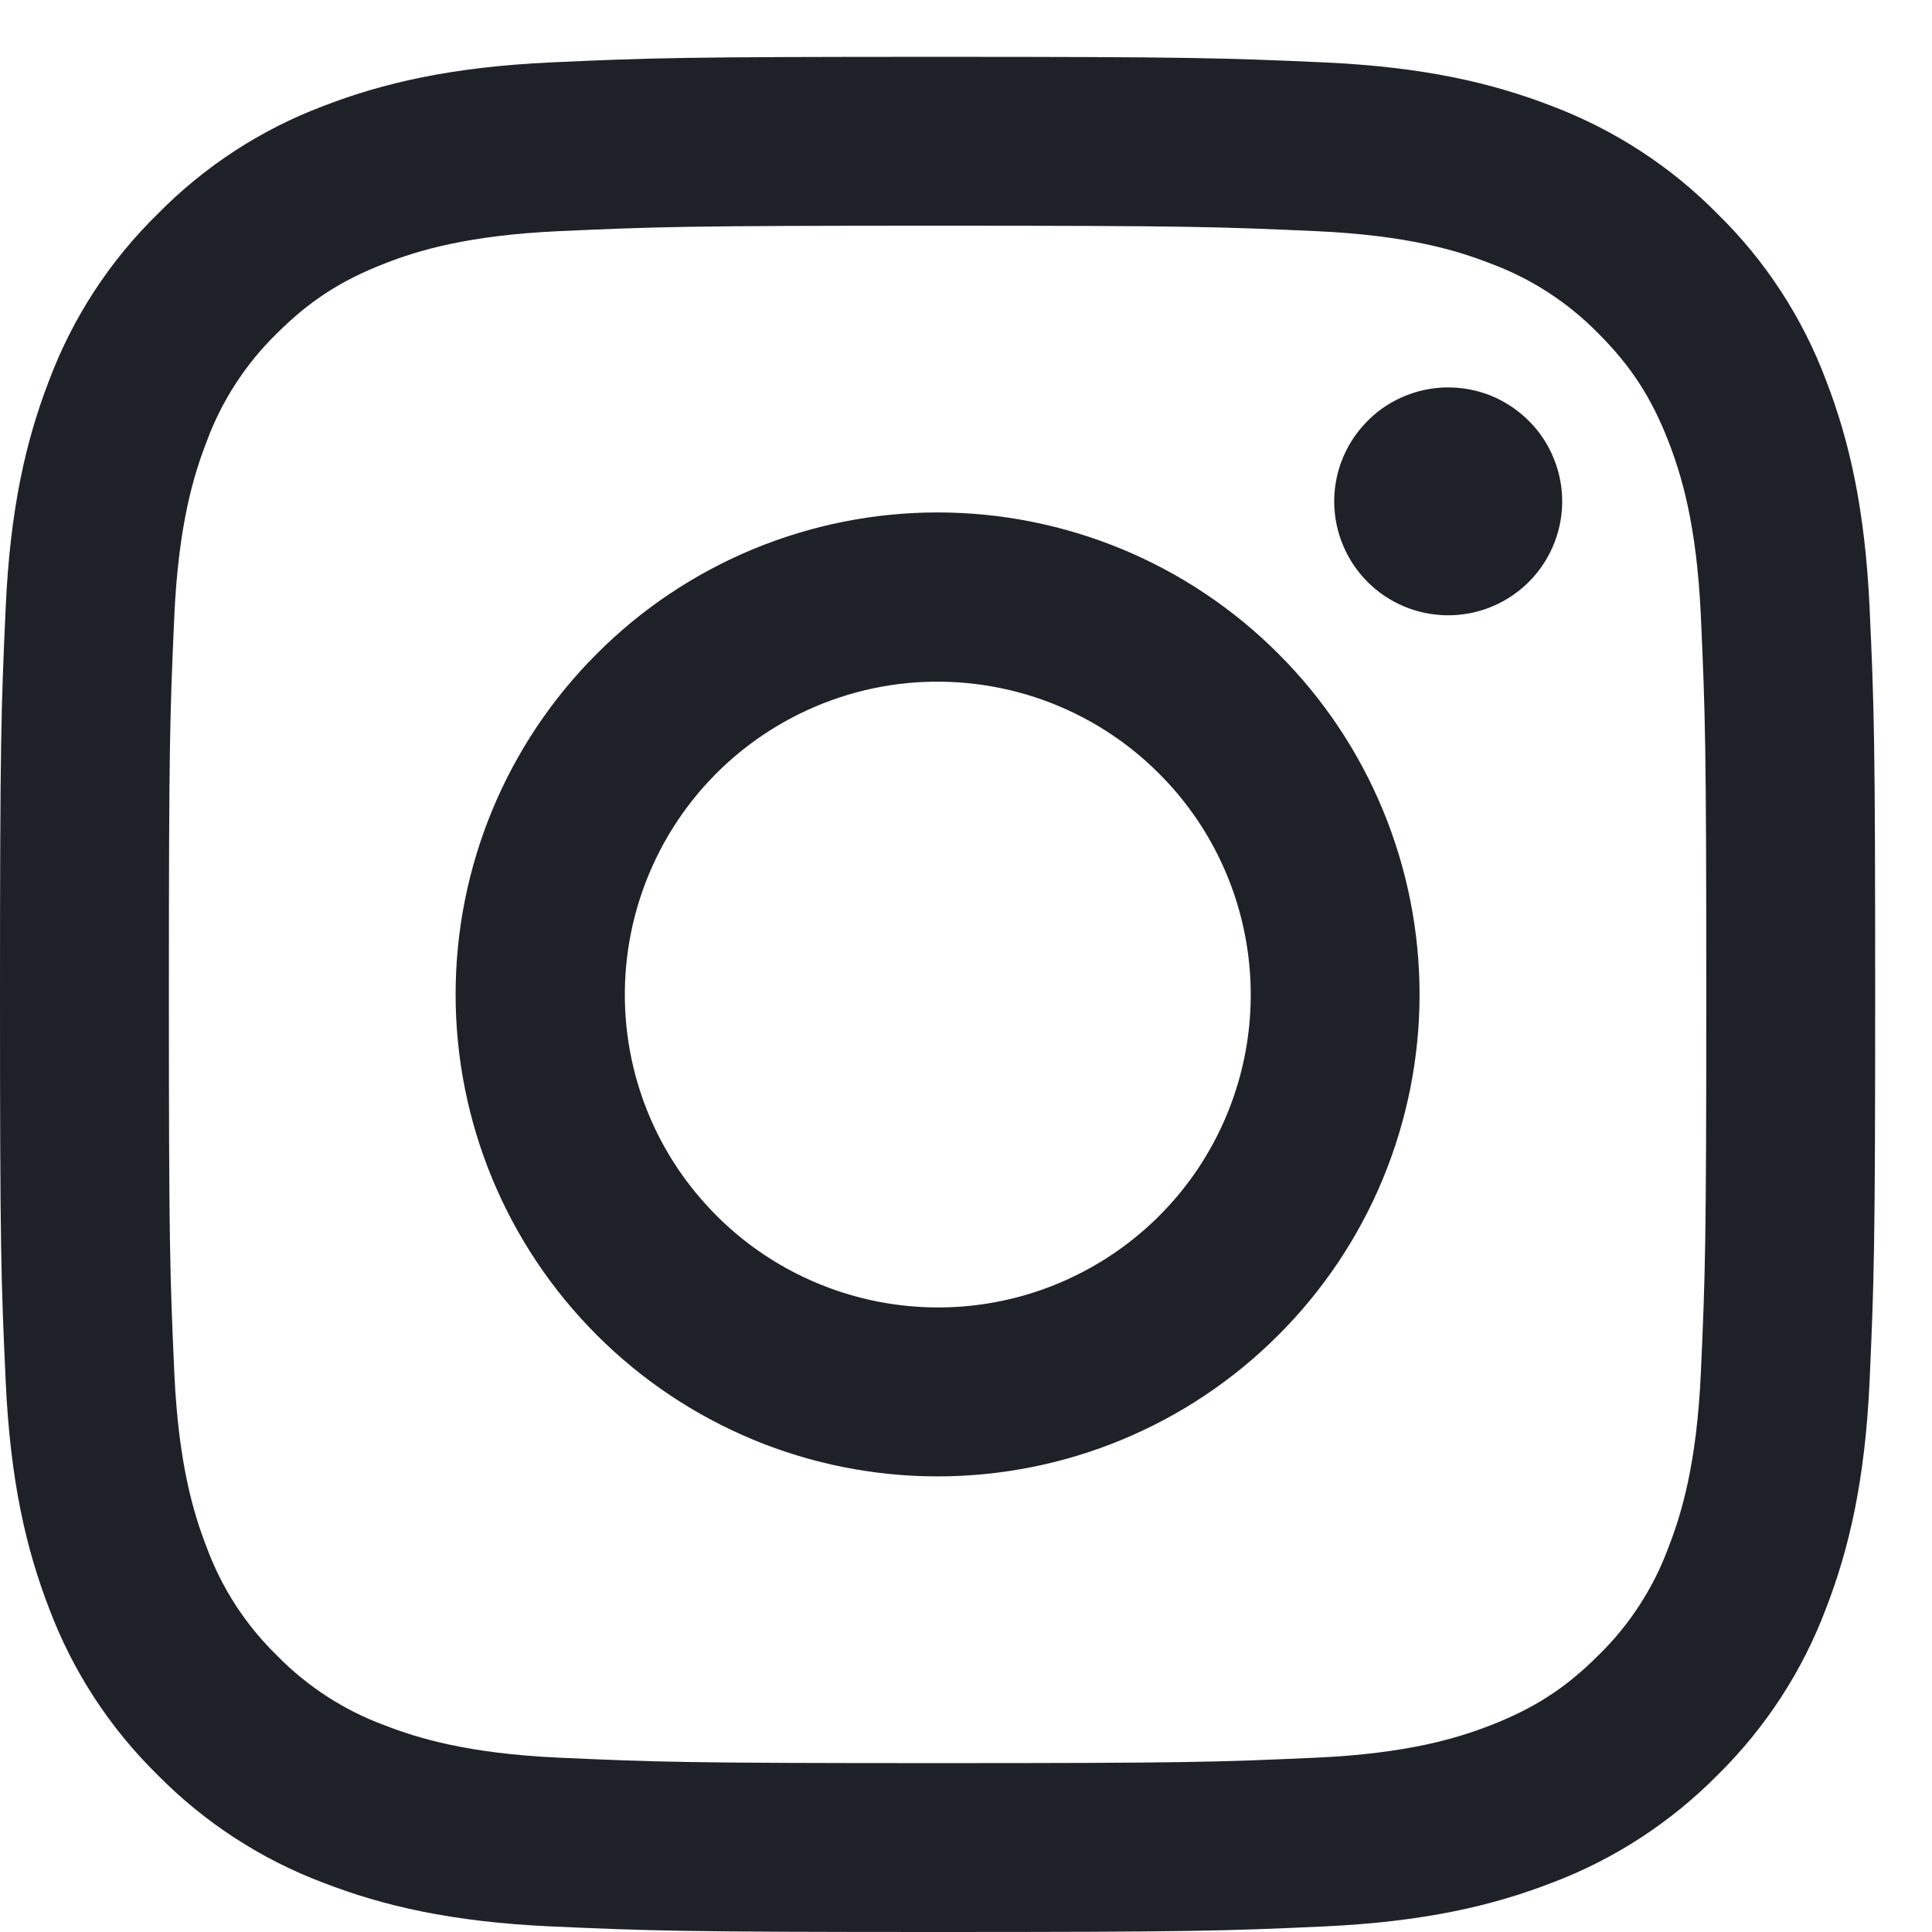 <svg width="17" height="17" viewBox="0 0 17 17" fill="none" xmlns="http://www.w3.org/2000/svg">
<path fill-rule="evenodd" clip-rule="evenodd" d="M4.849 0.549C5.729 0.509 6.009 0.5 8.25 0.5C10.491 0.5 10.771 0.51 11.65 0.549C12.53 0.589 13.13 0.73 13.655 0.933C14.204 1.141 14.703 1.465 15.116 1.885C15.536 2.297 15.86 2.795 16.067 3.345C16.27 3.87 16.41 4.471 16.451 5.348C16.491 6.229 16.5 6.51 16.5 8.75C16.5 10.991 16.49 11.271 16.451 12.151C16.411 13.029 16.27 13.629 16.067 14.154C15.86 14.704 15.535 15.203 15.116 15.616C14.703 16.035 14.204 16.36 13.655 16.567C13.13 16.77 12.53 16.91 11.652 16.951C10.771 16.991 10.491 17 8.25 17C6.009 17 5.729 16.99 4.849 16.951C3.971 16.911 3.371 16.77 2.846 16.567C2.296 16.36 1.797 16.035 1.385 15.616C0.965 15.204 0.64 14.705 0.433 14.155C0.23 13.63 0.09 13.03 0.05 12.152C0.009 11.271 0 10.99 0 8.75C0 6.509 0.01 6.229 0.05 5.349C0.089 4.471 0.23 3.87 0.433 3.345C0.64 2.795 0.965 2.296 1.385 1.885C1.797 1.465 2.295 1.14 2.845 0.933C3.37 0.73 3.97 0.59 4.848 0.549H4.849ZM11.584 2.034C10.714 1.995 10.453 1.986 8.25 1.986C6.047 1.986 5.786 1.995 4.916 2.034C4.112 2.071 3.675 2.205 3.384 2.319C2.999 2.469 2.724 2.647 2.435 2.935C2.162 3.202 1.951 3.526 1.819 3.884C1.706 4.175 1.571 4.612 1.534 5.416C1.495 6.286 1.486 6.547 1.486 8.75C1.486 10.953 1.495 11.214 1.534 12.084C1.571 12.889 1.706 13.325 1.819 13.616C1.951 13.974 2.162 14.299 2.435 14.565C2.701 14.838 3.026 15.049 3.384 15.181C3.675 15.294 4.112 15.429 4.916 15.466C5.786 15.505 6.046 15.514 8.25 15.514C10.454 15.514 10.714 15.505 11.584 15.466C12.389 15.429 12.825 15.294 13.116 15.181C13.501 15.031 13.776 14.854 14.065 14.565C14.338 14.299 14.549 13.974 14.681 13.616C14.794 13.325 14.929 12.889 14.966 12.084C15.005 11.214 15.014 10.953 15.014 8.75C15.014 6.547 15.005 6.286 14.966 5.416C14.929 4.612 14.794 4.175 14.681 3.884C14.531 3.499 14.354 3.224 14.065 2.935C13.798 2.662 13.474 2.451 13.116 2.319C12.825 2.205 12.389 2.071 11.584 2.034ZM7.196 11.293C7.785 11.538 8.44 11.571 9.05 11.387C9.66 11.202 10.188 10.812 10.542 10.282C10.896 9.752 11.055 9.115 10.992 8.481C10.929 7.846 10.648 7.254 10.196 6.804C9.908 6.516 9.56 6.296 9.177 6.159C8.794 6.022 8.385 5.972 7.98 6.011C7.575 6.051 7.184 6.181 6.835 6.39C6.486 6.599 6.188 6.883 5.962 7.221C5.736 7.56 5.588 7.944 5.528 8.346C5.468 8.749 5.498 9.16 5.616 9.549C5.734 9.939 5.937 10.297 6.211 10.598C6.484 10.9 6.82 11.137 7.196 11.293ZM5.252 5.752C5.645 5.358 6.113 5.045 6.627 4.832C7.142 4.619 7.693 4.509 8.25 4.509C8.807 4.509 9.358 4.619 9.873 4.832C10.387 5.045 10.855 5.358 11.248 5.752C11.642 6.145 11.955 6.613 12.168 7.127C12.381 7.642 12.491 8.193 12.491 8.75C12.491 9.307 12.381 9.858 12.168 10.373C11.955 10.887 11.642 11.355 11.248 11.748C10.453 12.544 9.375 12.991 8.25 12.991C7.125 12.991 6.047 12.544 5.252 11.748C4.456 10.953 4.009 9.875 4.009 8.75C4.009 7.625 4.456 6.547 5.252 5.752ZM13.431 5.141C13.529 5.049 13.607 4.938 13.661 4.815C13.715 4.693 13.744 4.56 13.746 4.426C13.748 4.292 13.723 4.159 13.672 4.035C13.622 3.91 13.547 3.797 13.452 3.703C13.357 3.608 13.244 3.533 13.12 3.482C12.996 3.432 12.862 3.407 12.728 3.409C12.594 3.411 12.462 3.44 12.339 3.494C12.216 3.548 12.105 3.626 12.014 3.724C11.835 3.913 11.736 4.165 11.74 4.426C11.744 4.687 11.849 4.936 12.034 5.121C12.218 5.305 12.467 5.41 12.728 5.414C12.989 5.418 13.241 5.32 13.431 5.141Z" fill="#1F2128"/>
</svg>
